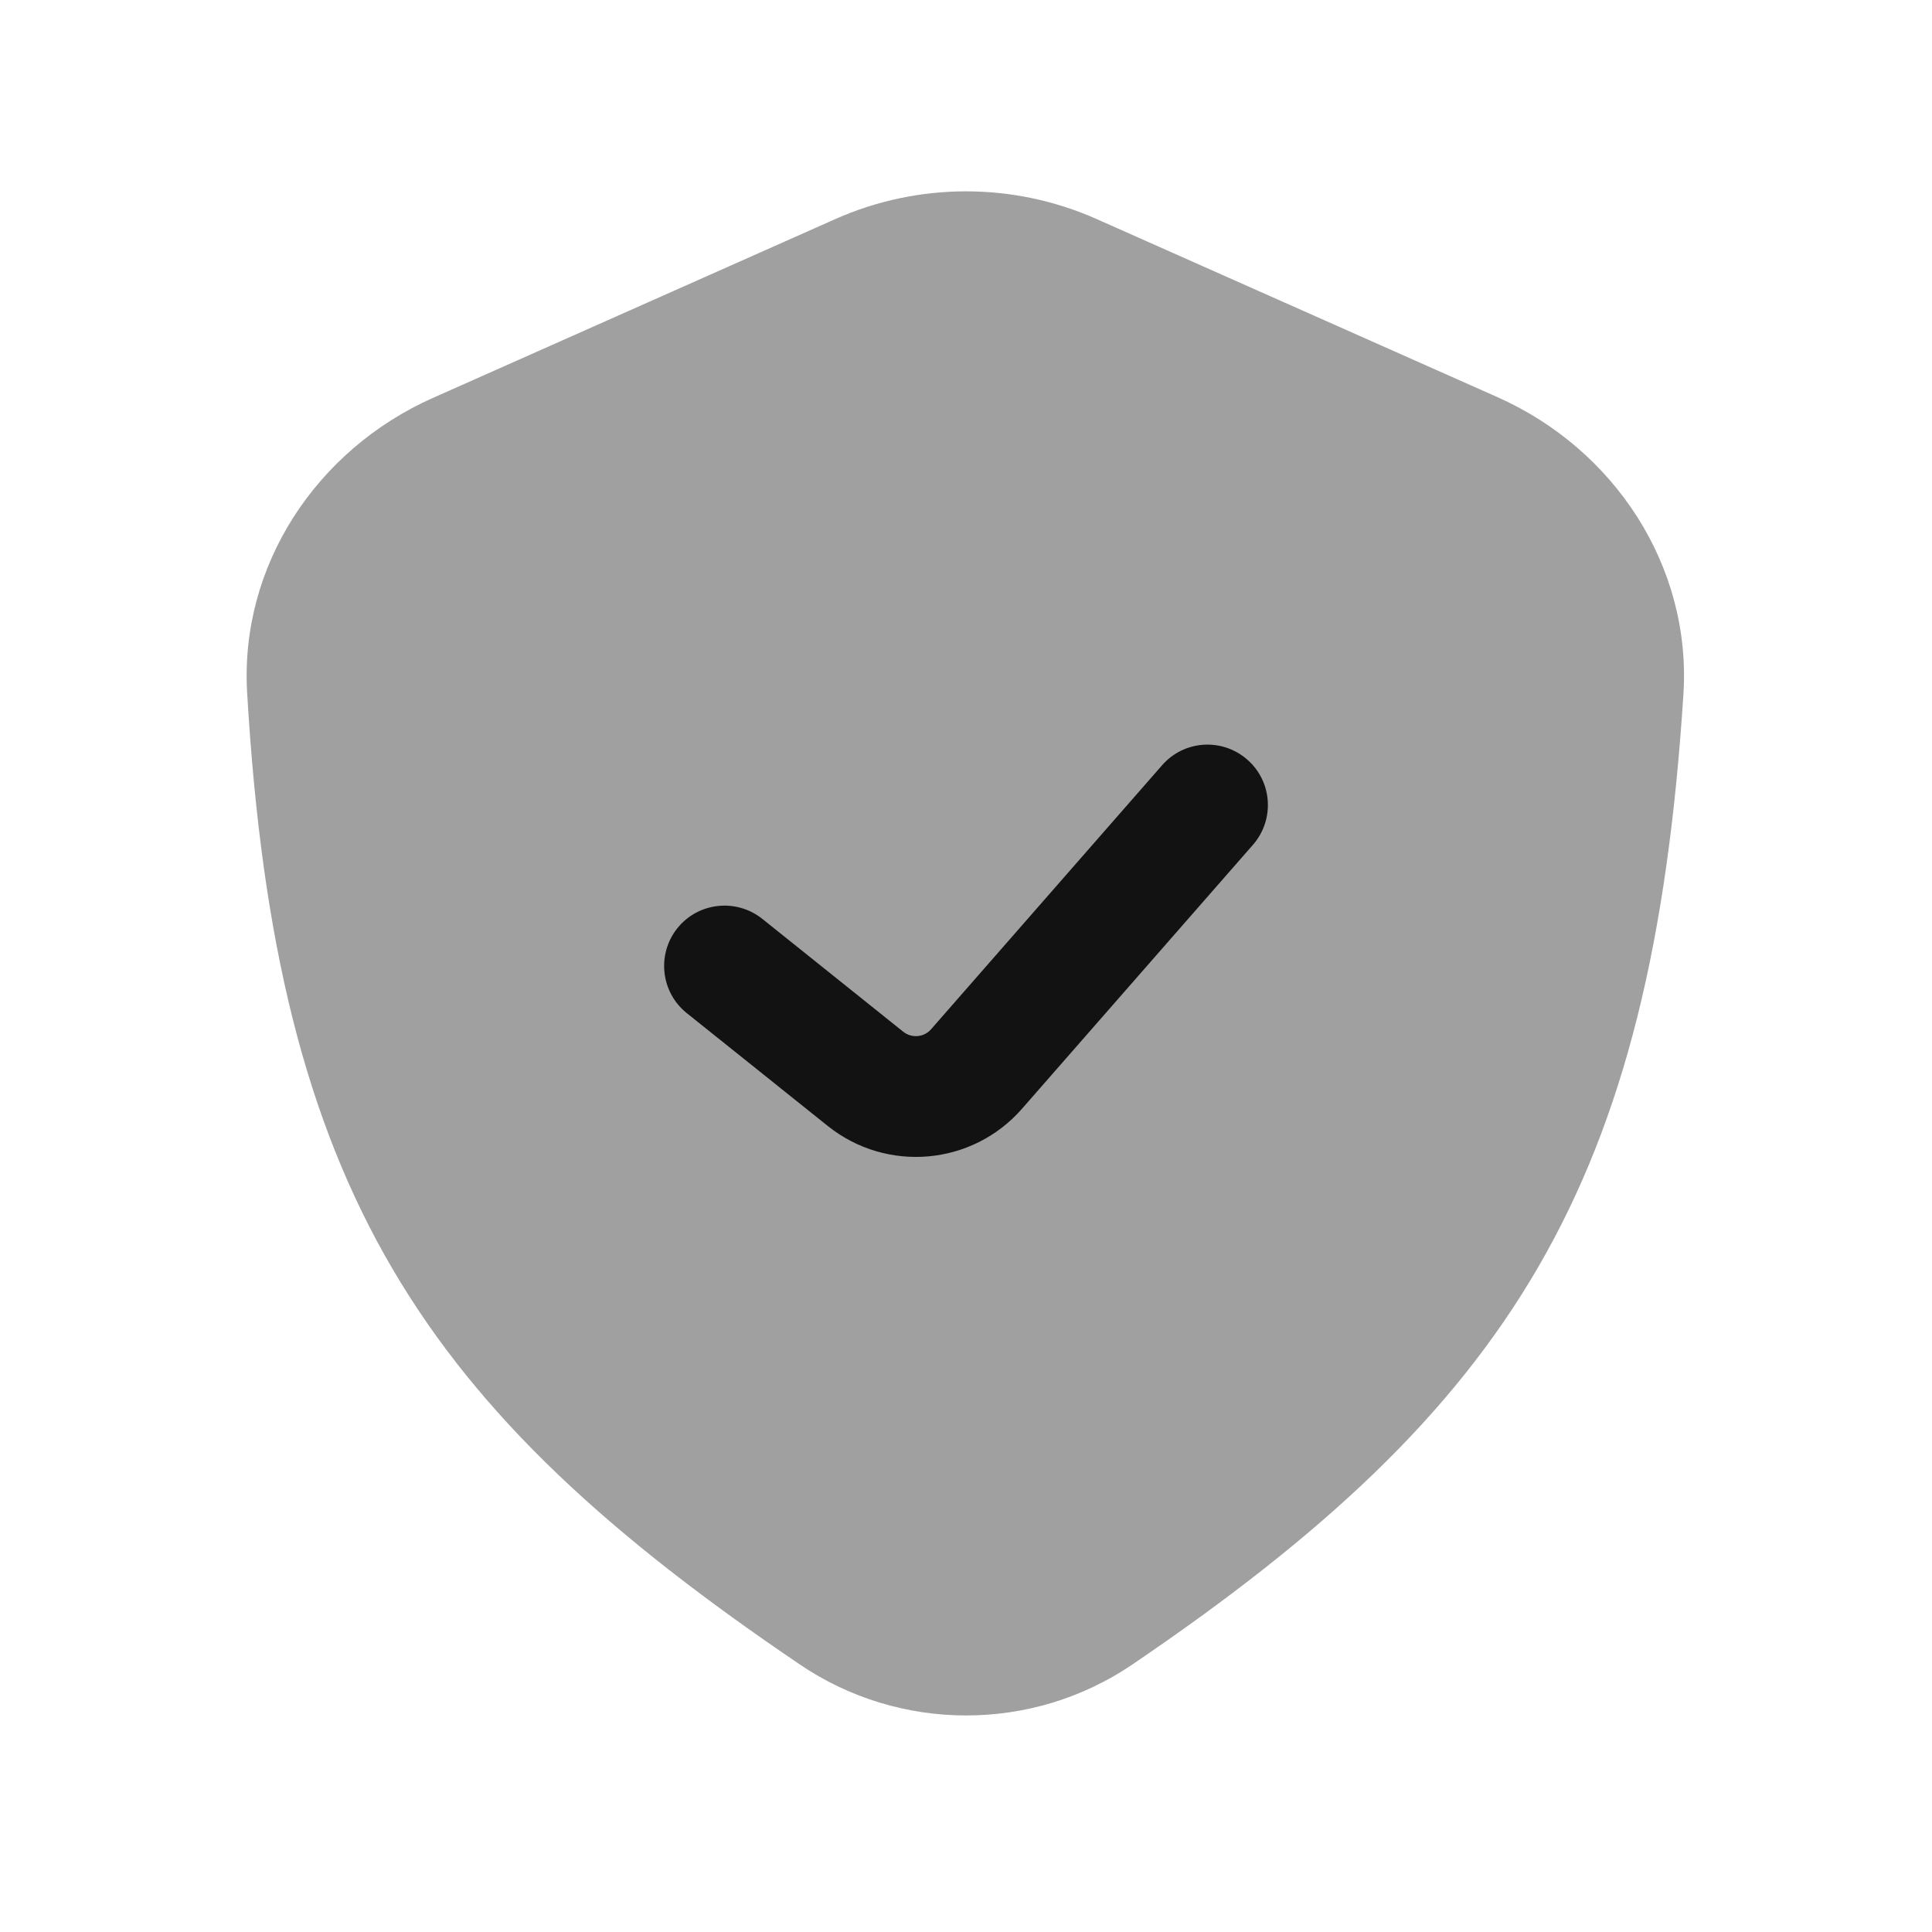 <svg width="24" height="24" viewBox="0 0 24 24" fill="none" xmlns="http://www.w3.org/2000/svg">
<path opacity="0.4" d="M10.375 2.722L5.378 4.943C3.932 5.586 2.978 7.025 3.07 8.604C3.43 14.778 5.238 17.496 9.936 20.677C11.18 21.52 12.821 21.522 14.065 20.678C18.777 17.48 20.521 14.723 20.912 8.625C21.014 7.036 20.058 5.581 18.603 4.934L13.625 2.722C12.59 2.262 11.41 2.262 10.375 2.722Z" fill="#121212"/>
<path fill-rule="evenodd" clip-rule="evenodd" d="M15.494 9.436C15.806 9.708 15.837 10.182 15.565 10.494L12.695 13.774C12.078 14.479 11.016 14.573 10.284 13.988L8.532 12.586C8.208 12.327 8.156 11.855 8.414 11.531C8.673 11.208 9.145 11.156 9.469 11.414L11.221 12.817C11.326 12.9 11.478 12.887 11.566 12.786L14.436 9.506C14.708 9.194 15.182 9.163 15.494 9.436Z" fill="#121212"/>
</svg>
